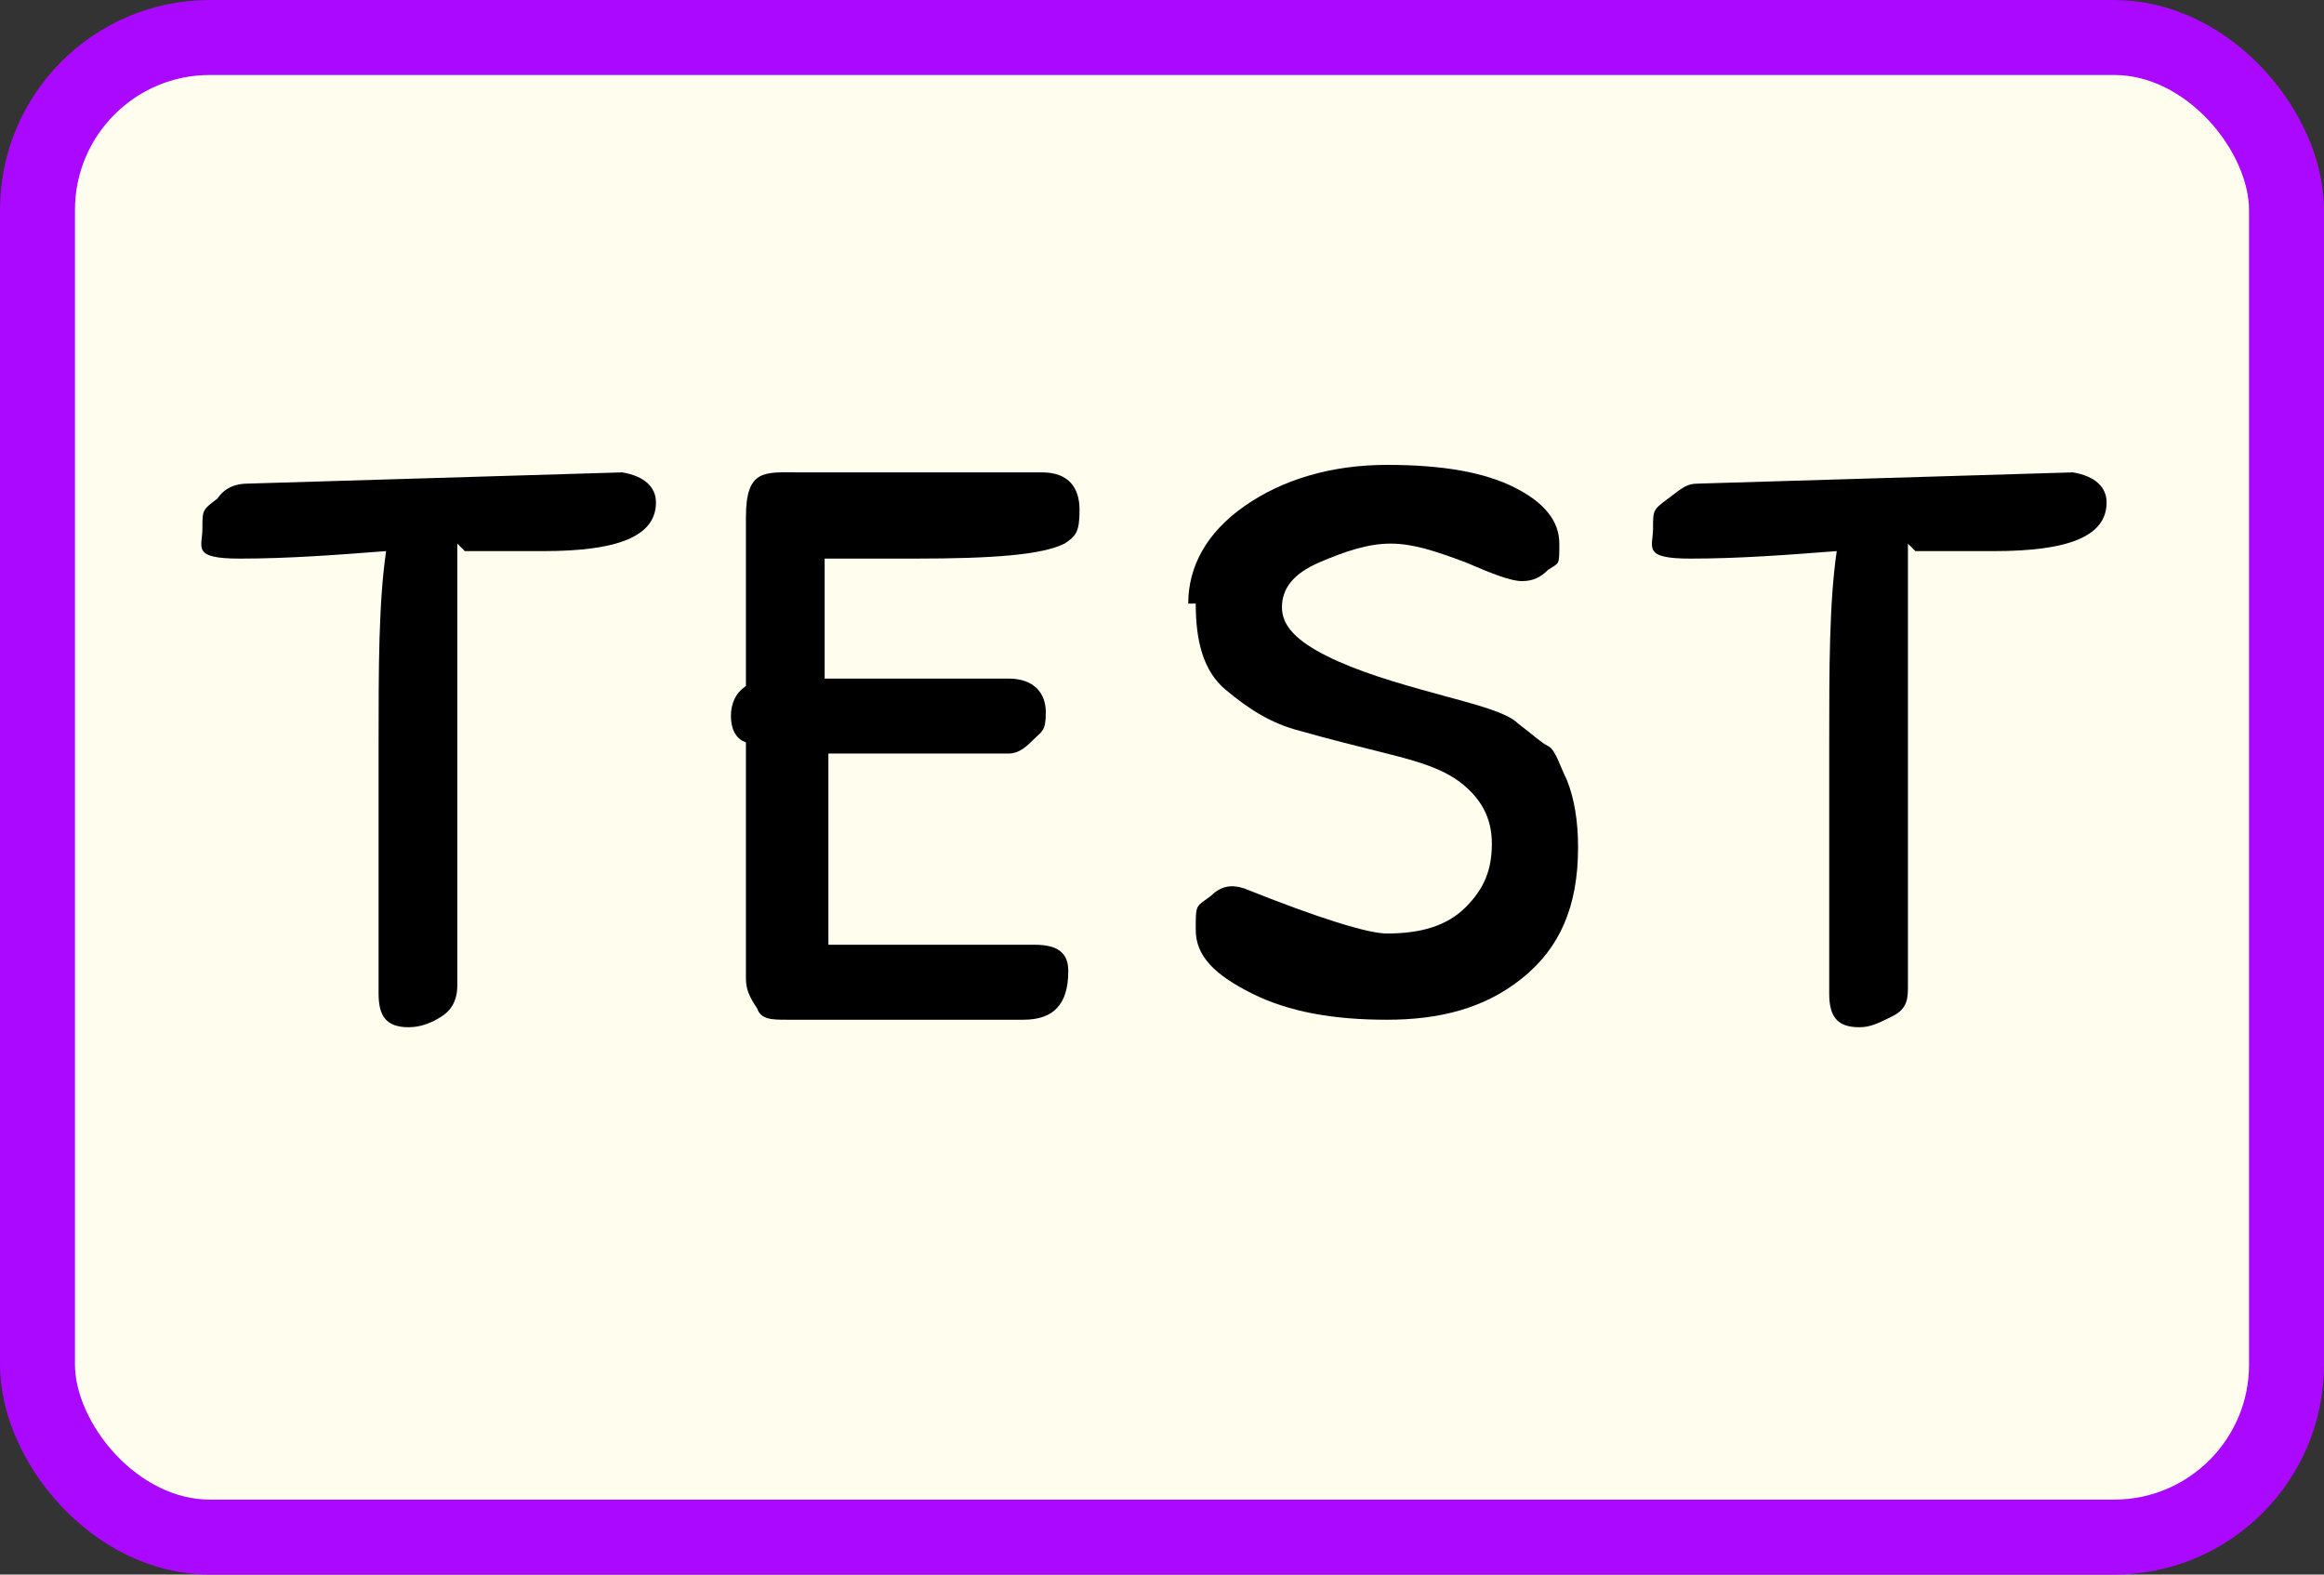 <?xml version="1.0" encoding="UTF-8"?>
<svg id="Layer_1" xmlns="http://www.w3.org/2000/svg" version="1.1" viewBox="0 0 62 42">
  <rect x="0" y="0" width="62" height="42" fill="#333333" stroke="none"/>
  <!-- Generator: Adobe Illustrator 29.0.0, SVG Export Plug-In . SVG Version: 2.1.0 Build 186)  -->
  <defs>
    <style>
      .st0 {
        fill: #fffdee;
        stroke: #ab08ff;
        stroke-miterlimit: 10;
        stroke-width: 2px;
      }

      .st1 {
        isolation: isolate;
      }
    </style>
  </defs>
  <g id="Layer_11" data-name="Layer_1">
    <g>
      <rect class="st0" x="1" y="1" width="60" height="40" rx="4.6" ry="4.6"/>
      <g class="st1">
        <g class="st1">
          <path d="M12.2,14.5v11.8c0,.3-.1.6-.4.8-.3.2-.6.3-.9.3-.6,0-.8-.3-.8-.9v-6.6c0-2.1,0-3.8.2-5.2-1.3.1-2.6.2-3.9.2s-1-.3-1-.8,0-.5.4-.8c.2-.3.5-.4.8-.4l10-.3c.6.1.9.4.9.8,0,.9-1,1.3-3,1.3h-2.1l-.2-.2Z"/>
          <path d="M22.1,20.1v5.1h5.5c.6,0,.9.2.9.7,0,.9-.4,1.3-1.2,1.3h-6.3c-.4,0-.7,0-.8-.3-.2-.3-.3-.5-.3-.8v-6.3c-.3-.1-.4-.4-.4-.7s.1-.6.4-.8v-4.5c0-1.3.5-1.2,1.4-1.2h6.5c.7,0,1,.4,1,1s-.1.7-.4.9c-.6.3-1.9.4-4,.4h-2.4v3.2h4.9c.7,0,1,.4,1,.9s-.1.5-.3.7c-.2.2-.4.4-.7.4h-1.6c-.8,0-1.9,0-3.2,0Z"/>
          <path d="M31.7,16.1c0-1,.5-1.9,1.5-2.6s2.3-1.1,3.8-1.1,2.6.2,3.4.6,1.2.9,1.2,1.5,0,.5-.3.7c-.2.2-.4.3-.7.3s-.8-.2-1.5-.5c-.8-.3-1.4-.5-2-.5s-1.2.2-1.9.5-1,.7-1,1.2.4.9,1.2,1.3,1.8.7,2.9,1,1.9.5,2.2.8c.4.3.6.5.8.6s.3.5.5.9c.2.5.3,1.1.3,1.8,0,1.6-.5,2.7-1.5,3.5s-2.2,1.1-3.6,1.1-2.6-.2-3.6-.7-1.5-1-1.5-1.7,0-.6.4-.9c.3-.3.6-.3.9-.2,2,.8,3.3,1.2,3.8,1.2.9,0,1.6-.2,2.1-.7s.7-1,.7-1.7-.3-1.2-.8-1.6-1.2-.6-2-.8-1.6-.4-2.3-.6c-.8-.2-1.4-.6-2-1.1s-.8-1.3-.8-2.3h-.2Z"/>
          <path d="M50.9,14.5v11.8c0,.3,0,.6-.4.8s-.6.3-.9.3c-.6,0-.8-.3-.8-.9v-6.6c0-2.1,0-3.8.2-5.2-1.3.1-2.6.2-3.9.2s-1-.3-1-.8,0-.5.4-.8.5-.4.8-.4l10-.3c.6.1.9.4.9.8,0,.9-1,1.3-3,1.3h-2.1l-.2-.2Z"/>
        </g>
      </g>
    </g>
  </g>
</svg>